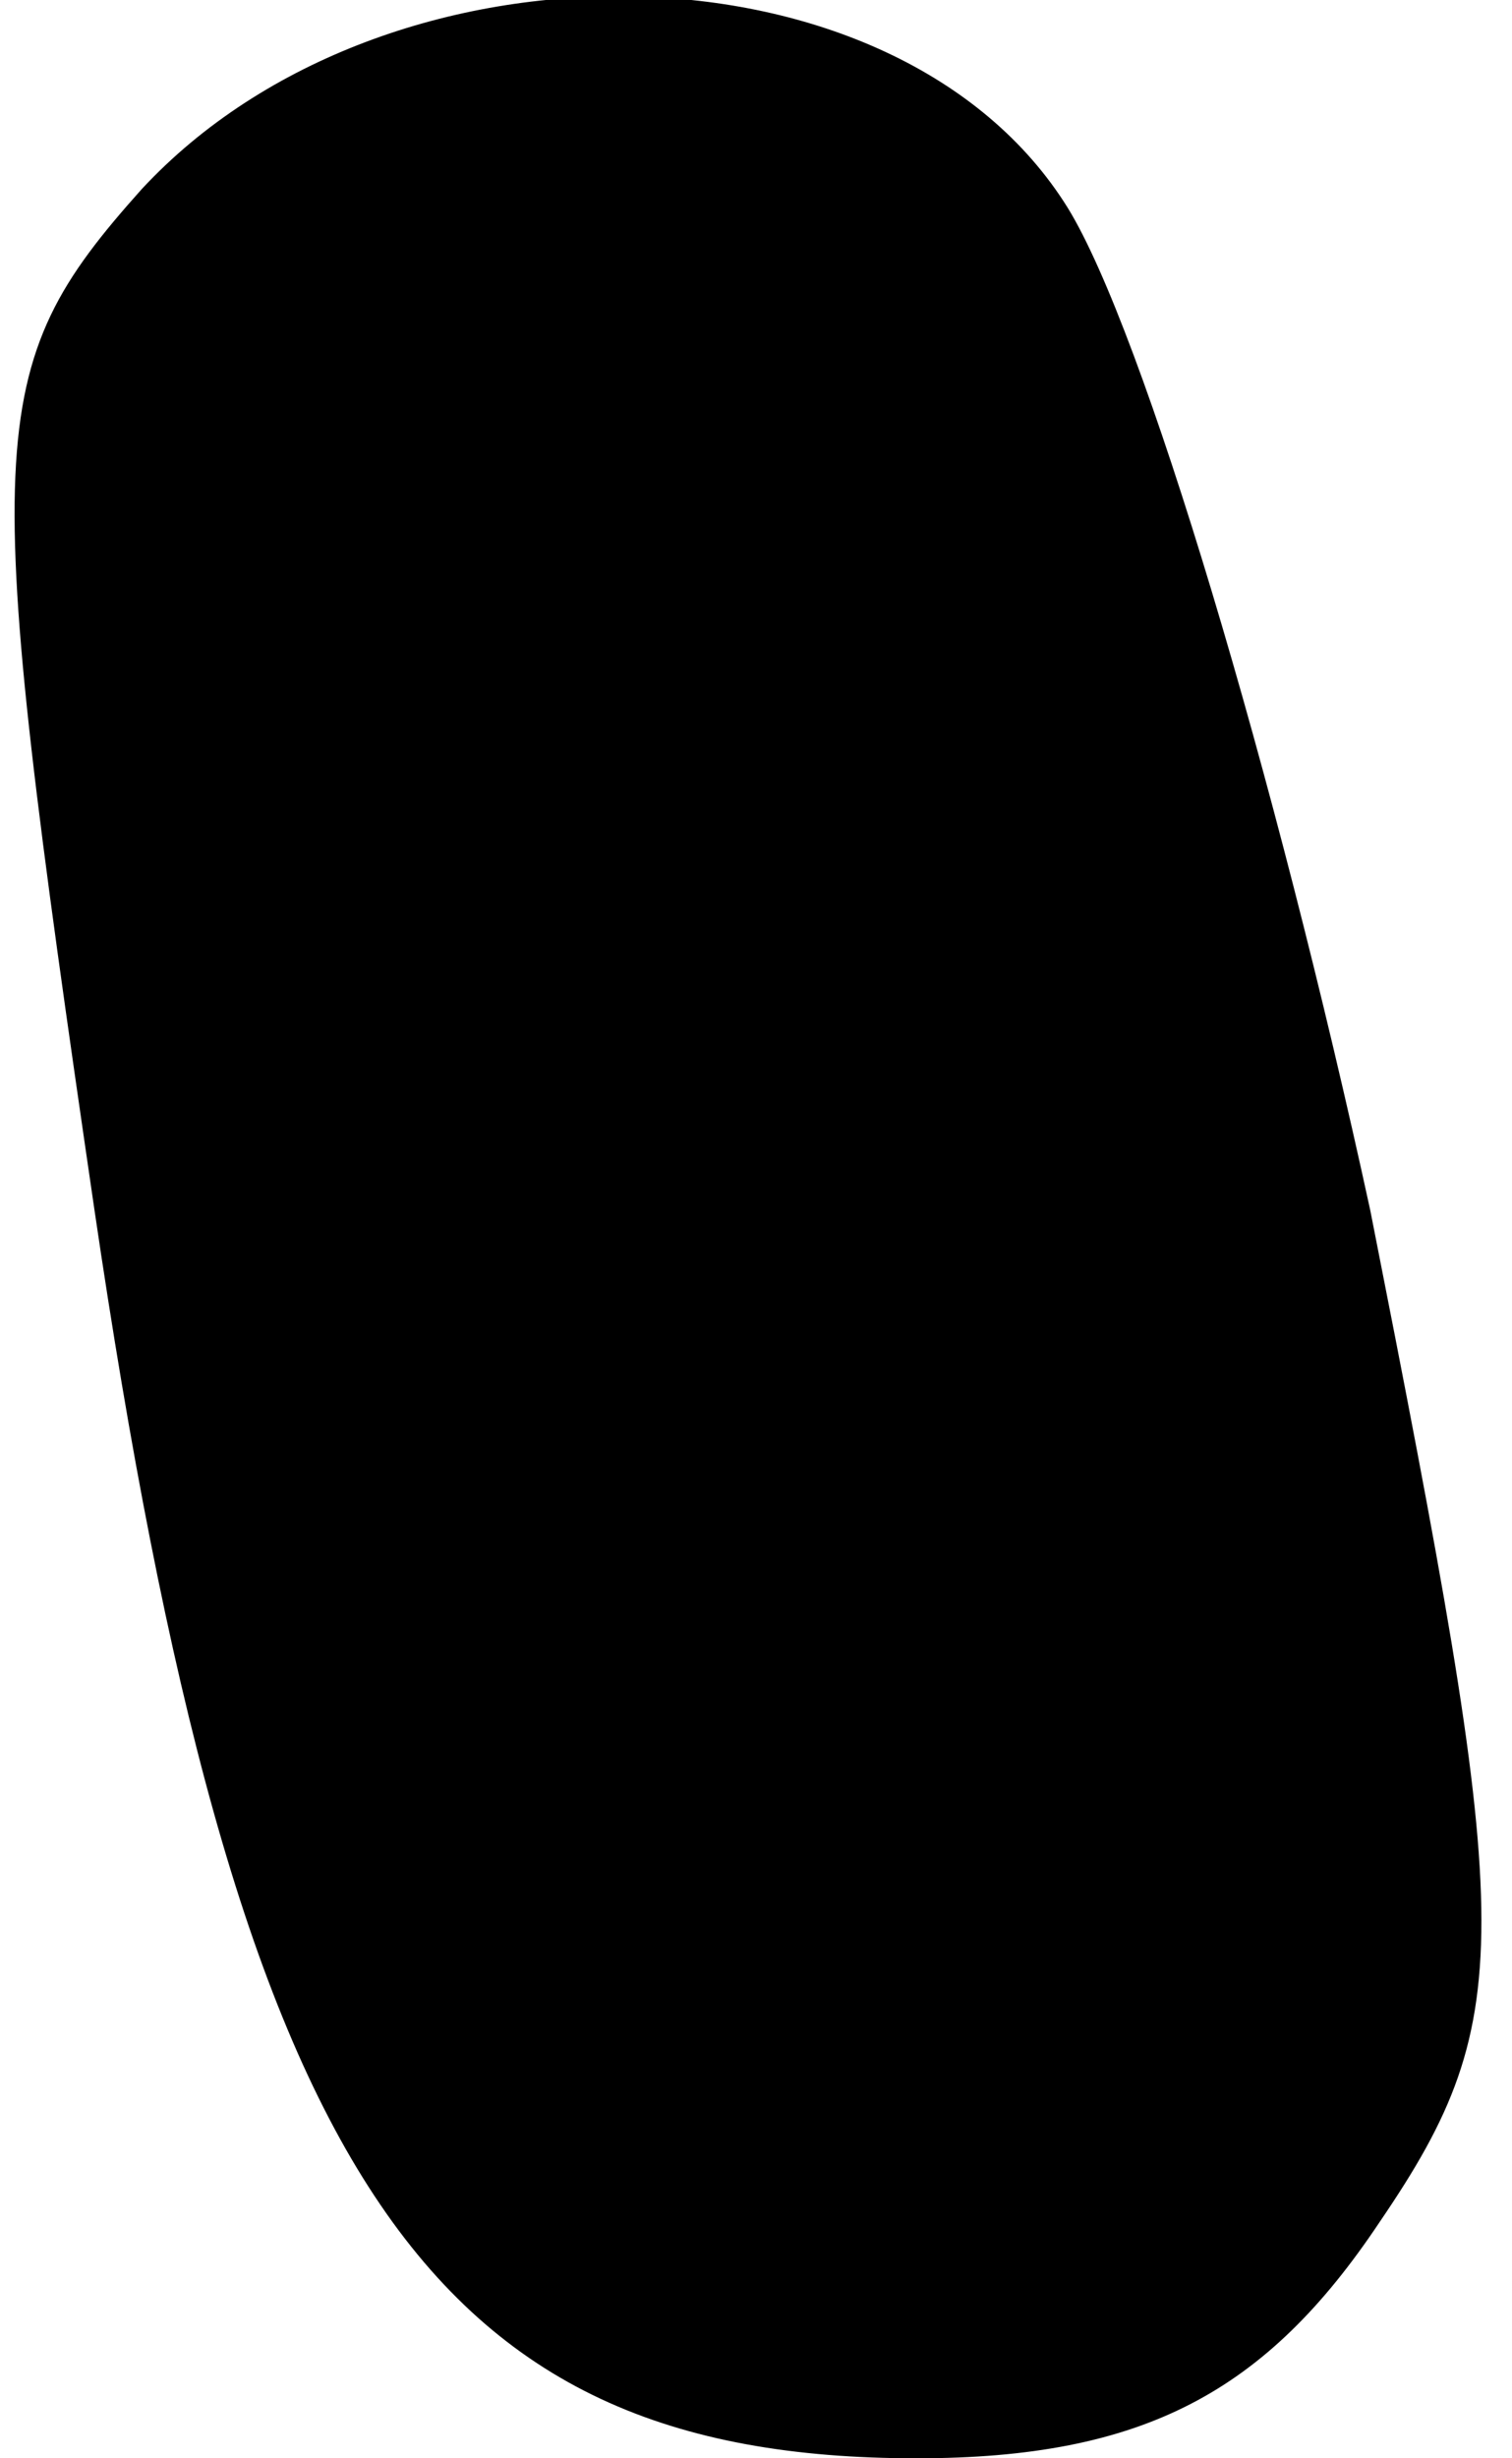<?xml version="1.0" standalone="no"?>
<!DOCTYPE svg PUBLIC "-//W3C//DTD SVG 20010904//EN"
 "http://www.w3.org/TR/2001/REC-SVG-20010904/DTD/svg10.dtd">
<svg version="1.0" xmlns="http://www.w3.org/2000/svg"
 width="16pt" height="26pt" viewBox="0 0 16 26"
 preserveAspectRatio="xMidYMid meet">
<g transform="translate(0,26) scale(0.1,-0.1)"
fill="#000000" stroke="none">
<path fill="#000000" stroke="none" d="M15 240 c-17 -19 -17 -26 -5 -108 15
-102 35 -132 87 -132 24 0 37 7 49 25 15 22 14 31 -1 107 -10 46 -24 93 -32
106 -18 29 -72 30 -98 2z"/>
</g>
</svg>
